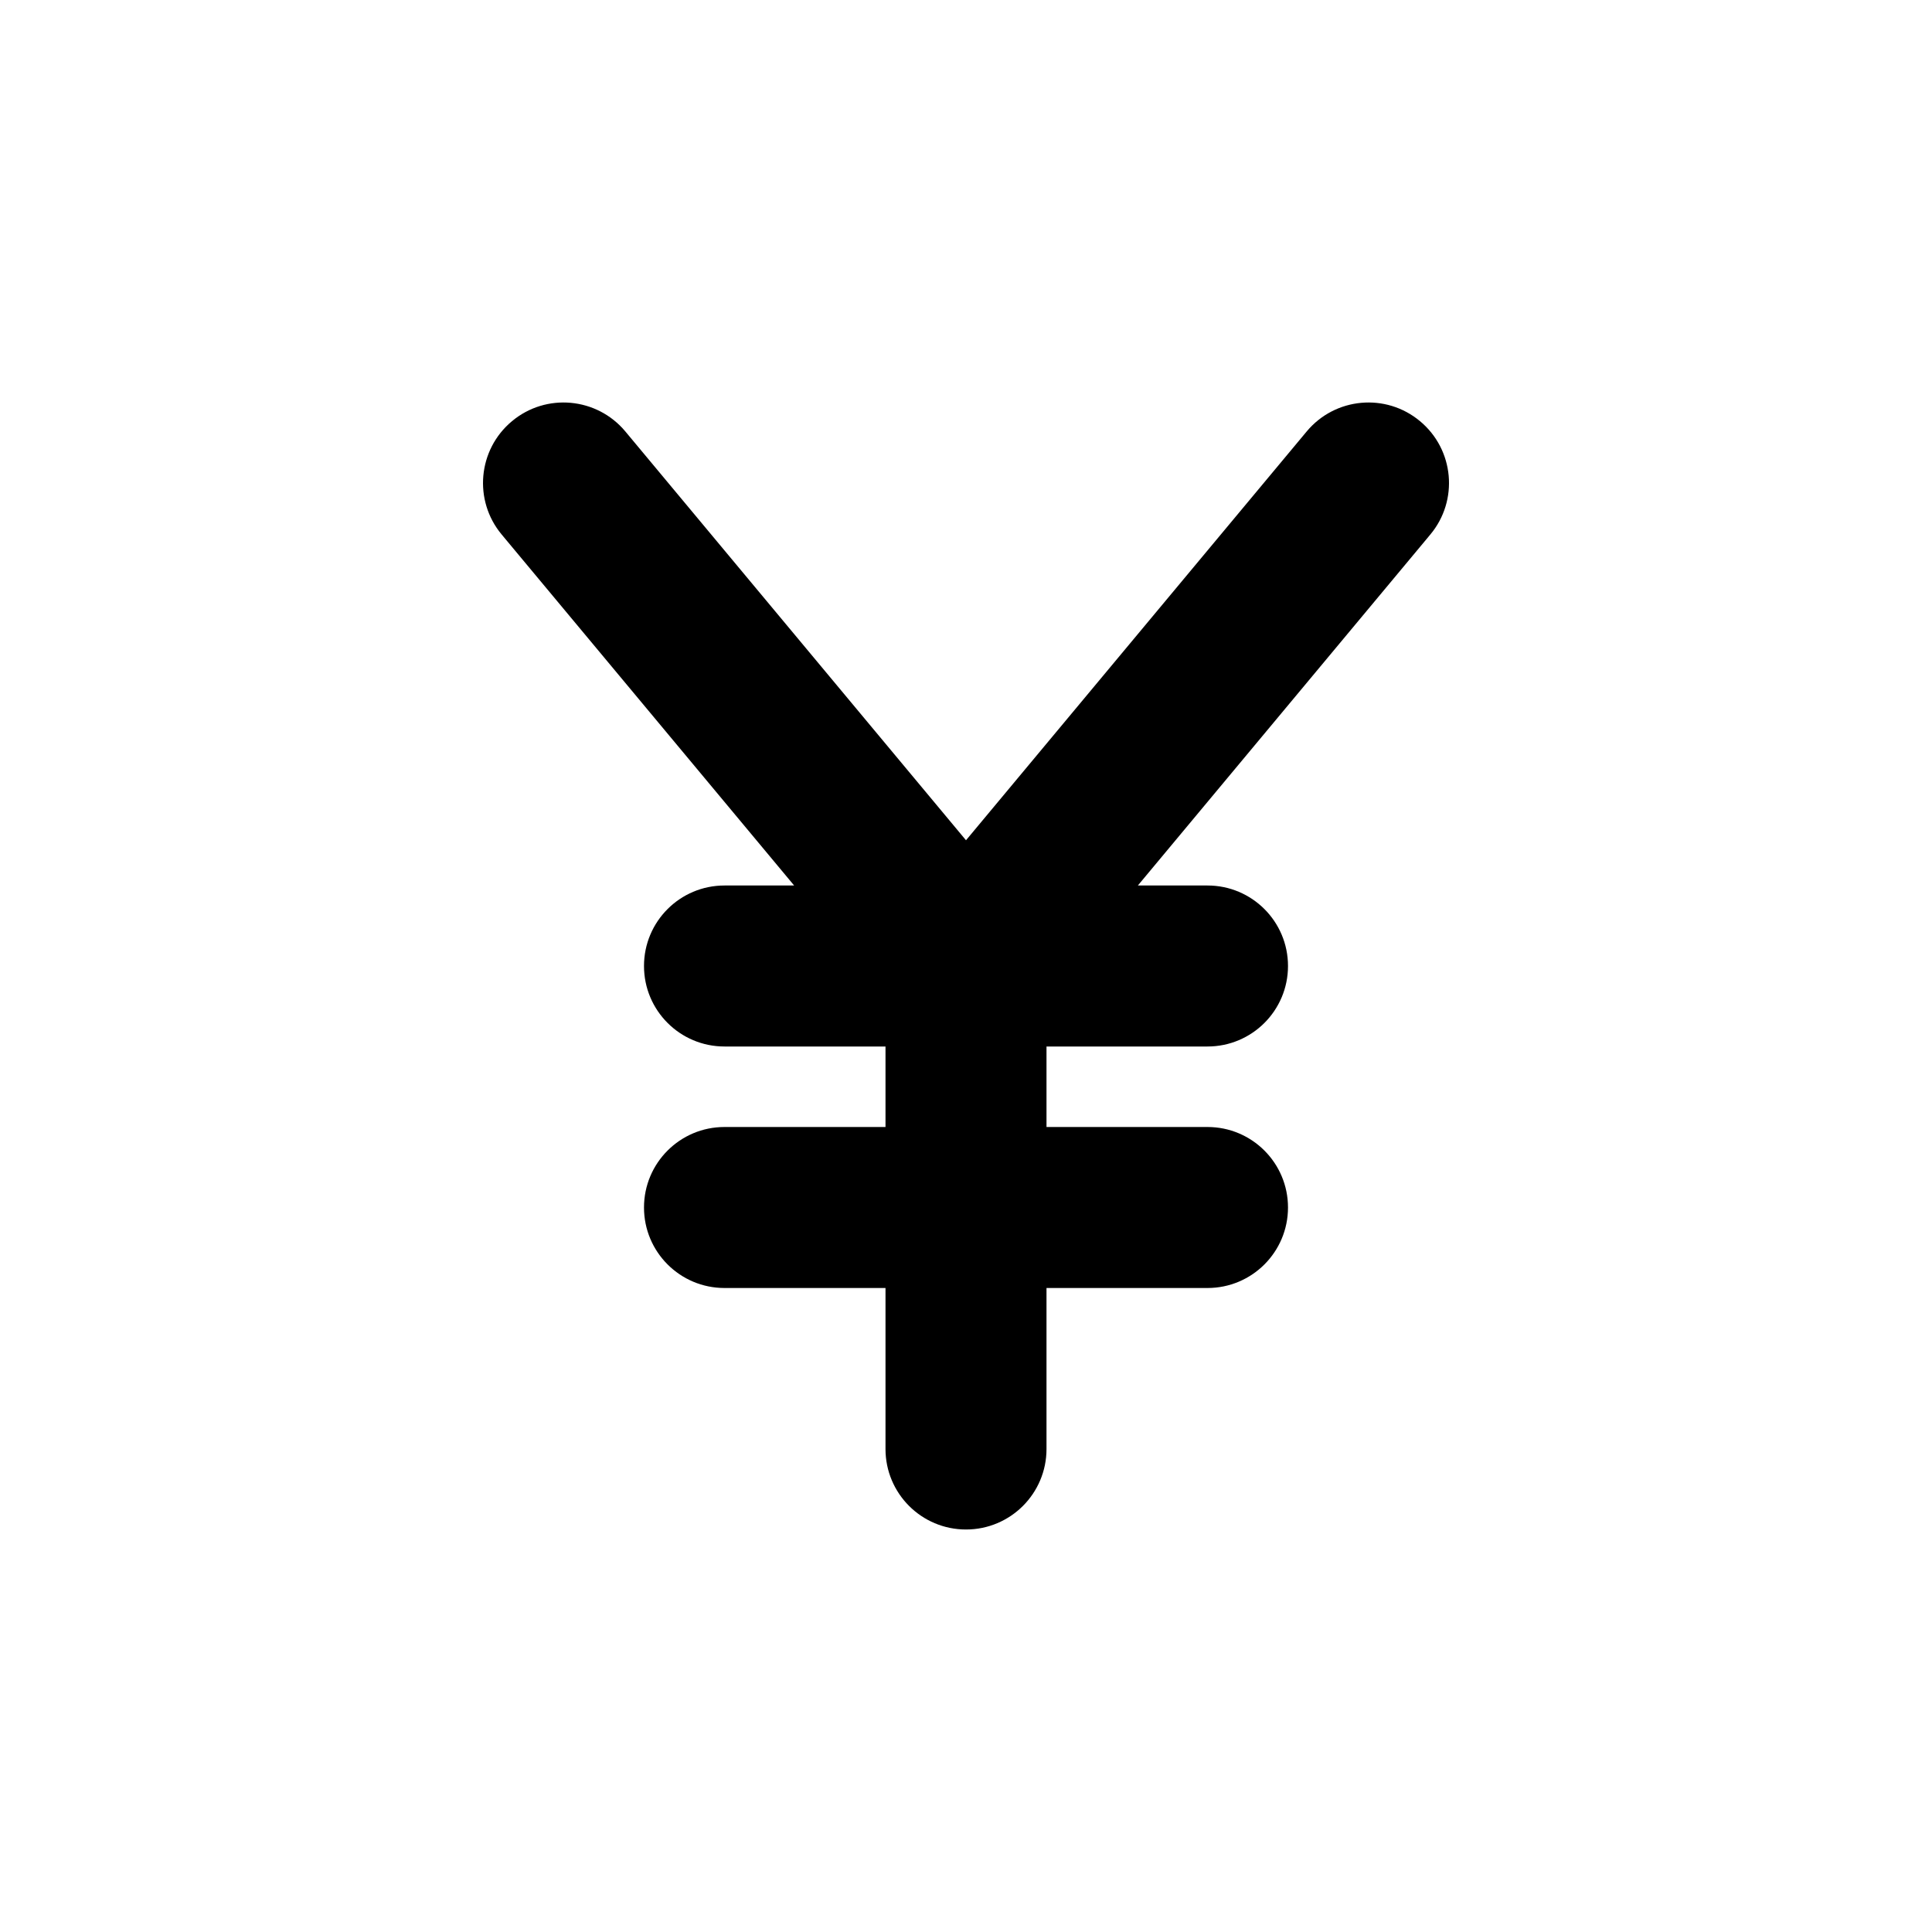 <svg width="48" height="48" viewBox="0 0 48 48" fill="none" xmlns="http://www.w3.org/2000/svg">
<path fill-rule="evenodd" clip-rule="evenodd" d="M35.28 10.464C36.129 11.171 36.244 12.432 35.536 13.28L28.27 22H30C31.105 22 32 22.895 32 24C32 25.105 31.105 26 30 26H26V28H30C31.105 28 32 28.895 32 30C32 31.105 31.105 32 30 32H26V36C26 37.105 25.105 38 24 38C22.895 38 22 37.105 22 36V32H18C16.895 32 16 31.105 16 30C16 28.895 16.895 28 18 28H22V26H18C16.895 26 16 25.105 16 24C16 22.895 16.895 22 18 22H19.73L12.464 13.28C11.757 12.432 11.871 11.171 12.72 10.464C13.568 9.756 14.829 9.871 15.537 10.72L24 20.876L32.464 10.72C33.171 9.871 34.432 9.756 35.28 10.464Z" fill="currentColor"/>
</svg>
